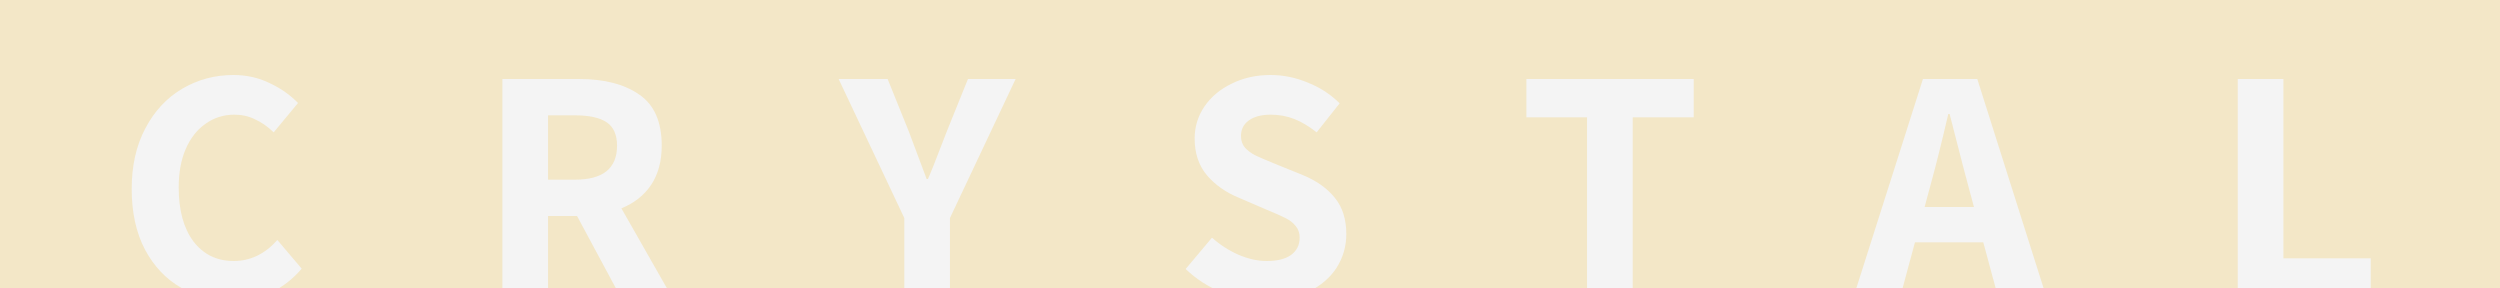 <svg width="1500" height="173" viewBox="0 0 1500 173" fill="none" xmlns="http://www.w3.org/2000/svg">
<rect x="0" y="0" width="1500" height="173" fill="#333333" stroke="none"/>
<g clip-path="url(#clip0)">
<rect width="1500" height="173" fill="#F3E7C7"/>
<rect y="-700" width="1500" height="867" fill="#F3E7C7"/>
<path d="M139.217 180.4C128.017 180.4 117.817 177.8 108.617 172.6C99.55 167.4 92.35 159.8 87.017 149.8C81.684 139.667 79.017 127.533 79.017 113.4C79.017 99.4 81.751 87.267 87.217 77C92.684 66.6 100.084 58.667 109.417 53.2C118.751 47.733 128.951 45 140.017 45C147.884 45 155.084 46.6 161.617 49.8C168.284 52.867 174.017 56.867 178.817 61.8L164.217 79.4C160.617 75.933 156.884 73.333 153.017 71.6C149.284 69.733 145.151 68.8 140.617 68.8C134.217 68.8 128.484 70.6 123.417 74.2C118.351 77.667 114.351 82.733 111.417 89.4C108.617 95.933 107.217 103.6 107.217 112.4C107.217 126.133 110.151 136.933 116.017 144.8C122.017 152.667 130.084 156.6 140.217 156.6C150.217 156.6 158.951 152.4 166.417 144L181.017 161.2C170.084 174 156.151 180.4 139.217 180.4ZM372.233 178L346.233 129.6H328.833V178H301.433V47.4H347.433C362.633 47.4 374.699 50.533 383.633 56.8C392.566 62.933 397.033 73.133 397.033 87.4C397.033 96.733 394.899 104.6 390.633 111C386.366 117.267 380.433 121.933 372.833 125L403.033 178H372.233ZM328.833 107.8H345.033C353.299 107.8 359.566 106.133 363.833 102.8C368.099 99.333 370.233 94.2 370.233 87.4C370.233 80.867 368.166 76.2 364.033 73.4C359.899 70.6 353.566 69.2 345.033 69.2H328.833V107.8ZM542.578 130.8L503.178 47.4H532.578L545.178 78.6L555.978 107.4H556.778C557.311 106.2 557.845 104.933 558.378 103.6C558.911 102.267 559.511 100.8 560.178 99.2C563.378 91.067 566.045 84.2 568.178 78.6L580.778 47.4H609.378L569.978 130.8V178H542.578V130.8ZM759.388 180.4C750.588 180.4 741.988 178.8 733.587 175.6C725.188 172.267 717.788 167.533 711.388 161.4L727.188 142.6C731.988 146.867 737.254 150.267 742.988 152.8C748.854 155.333 754.521 156.6 759.988 156.6C766.388 156.6 771.254 155.4 774.588 153C778.054 150.467 779.788 147 779.788 142.6C779.788 139.8 778.988 137.467 777.388 135.6C775.921 133.733 773.988 132.2 771.588 131C769.321 129.8 765.588 128.133 760.388 126L743.188 118.6C735.454 115.4 729.121 110.933 724.188 105.2C719.254 99.333 716.788 92 716.788 83.2C716.788 76.133 718.721 69.733 722.588 64C726.588 58.133 732.054 53.533 738.988 50.2C745.921 46.733 753.721 45 762.388 45C769.988 45 777.454 46.533 784.788 49.6C792.121 52.533 798.454 56.667 803.788 62L789.988 79.4C785.454 75.8 780.988 73.133 776.588 71.4C772.188 69.667 767.454 68.8 762.388 68.8C756.921 68.8 752.588 69.933 749.388 72.2C746.188 74.467 744.588 77.6 744.588 81.6C744.588 84.4 745.388 86.733 746.988 88.6C748.721 90.467 750.788 92 753.188 93.2C755.721 94.4 759.588 96.067 764.788 98.2L781.588 105C789.988 108.467 796.454 113.067 800.988 118.8C805.521 124.4 807.788 131.6 807.788 140.4C807.788 147.733 805.854 154.467 801.988 160.6C798.121 166.6 792.521 171.4 785.188 175C777.854 178.6 769.254 180.4 759.388 180.4ZM952.233 70.4H915.833V47.4H1016.23V70.4H979.633V178H952.233V70.4ZM1189.97 145.4H1148.97L1140.17 178H1112.17L1153.77 47.4H1186.37L1227.77 178H1198.77L1189.97 145.4ZM1184.37 124.2L1180.77 110.8C1179.17 104.933 1176.77 95.733 1173.57 83.2L1169.77 68.4H1168.97C1164.97 85.6 1161.44 99.733 1158.37 110.8L1154.77 124.2H1184.37ZM1342.64 47.4H1370.04V155H1422.44V178H1342.64V47.4Z" fill="#F4F4F4"/>
</g>
<defs>
<clipPath id="clip0">
<rect width="1500" height="173" fill="white"/>
</clipPath>
</defs>
</svg>
